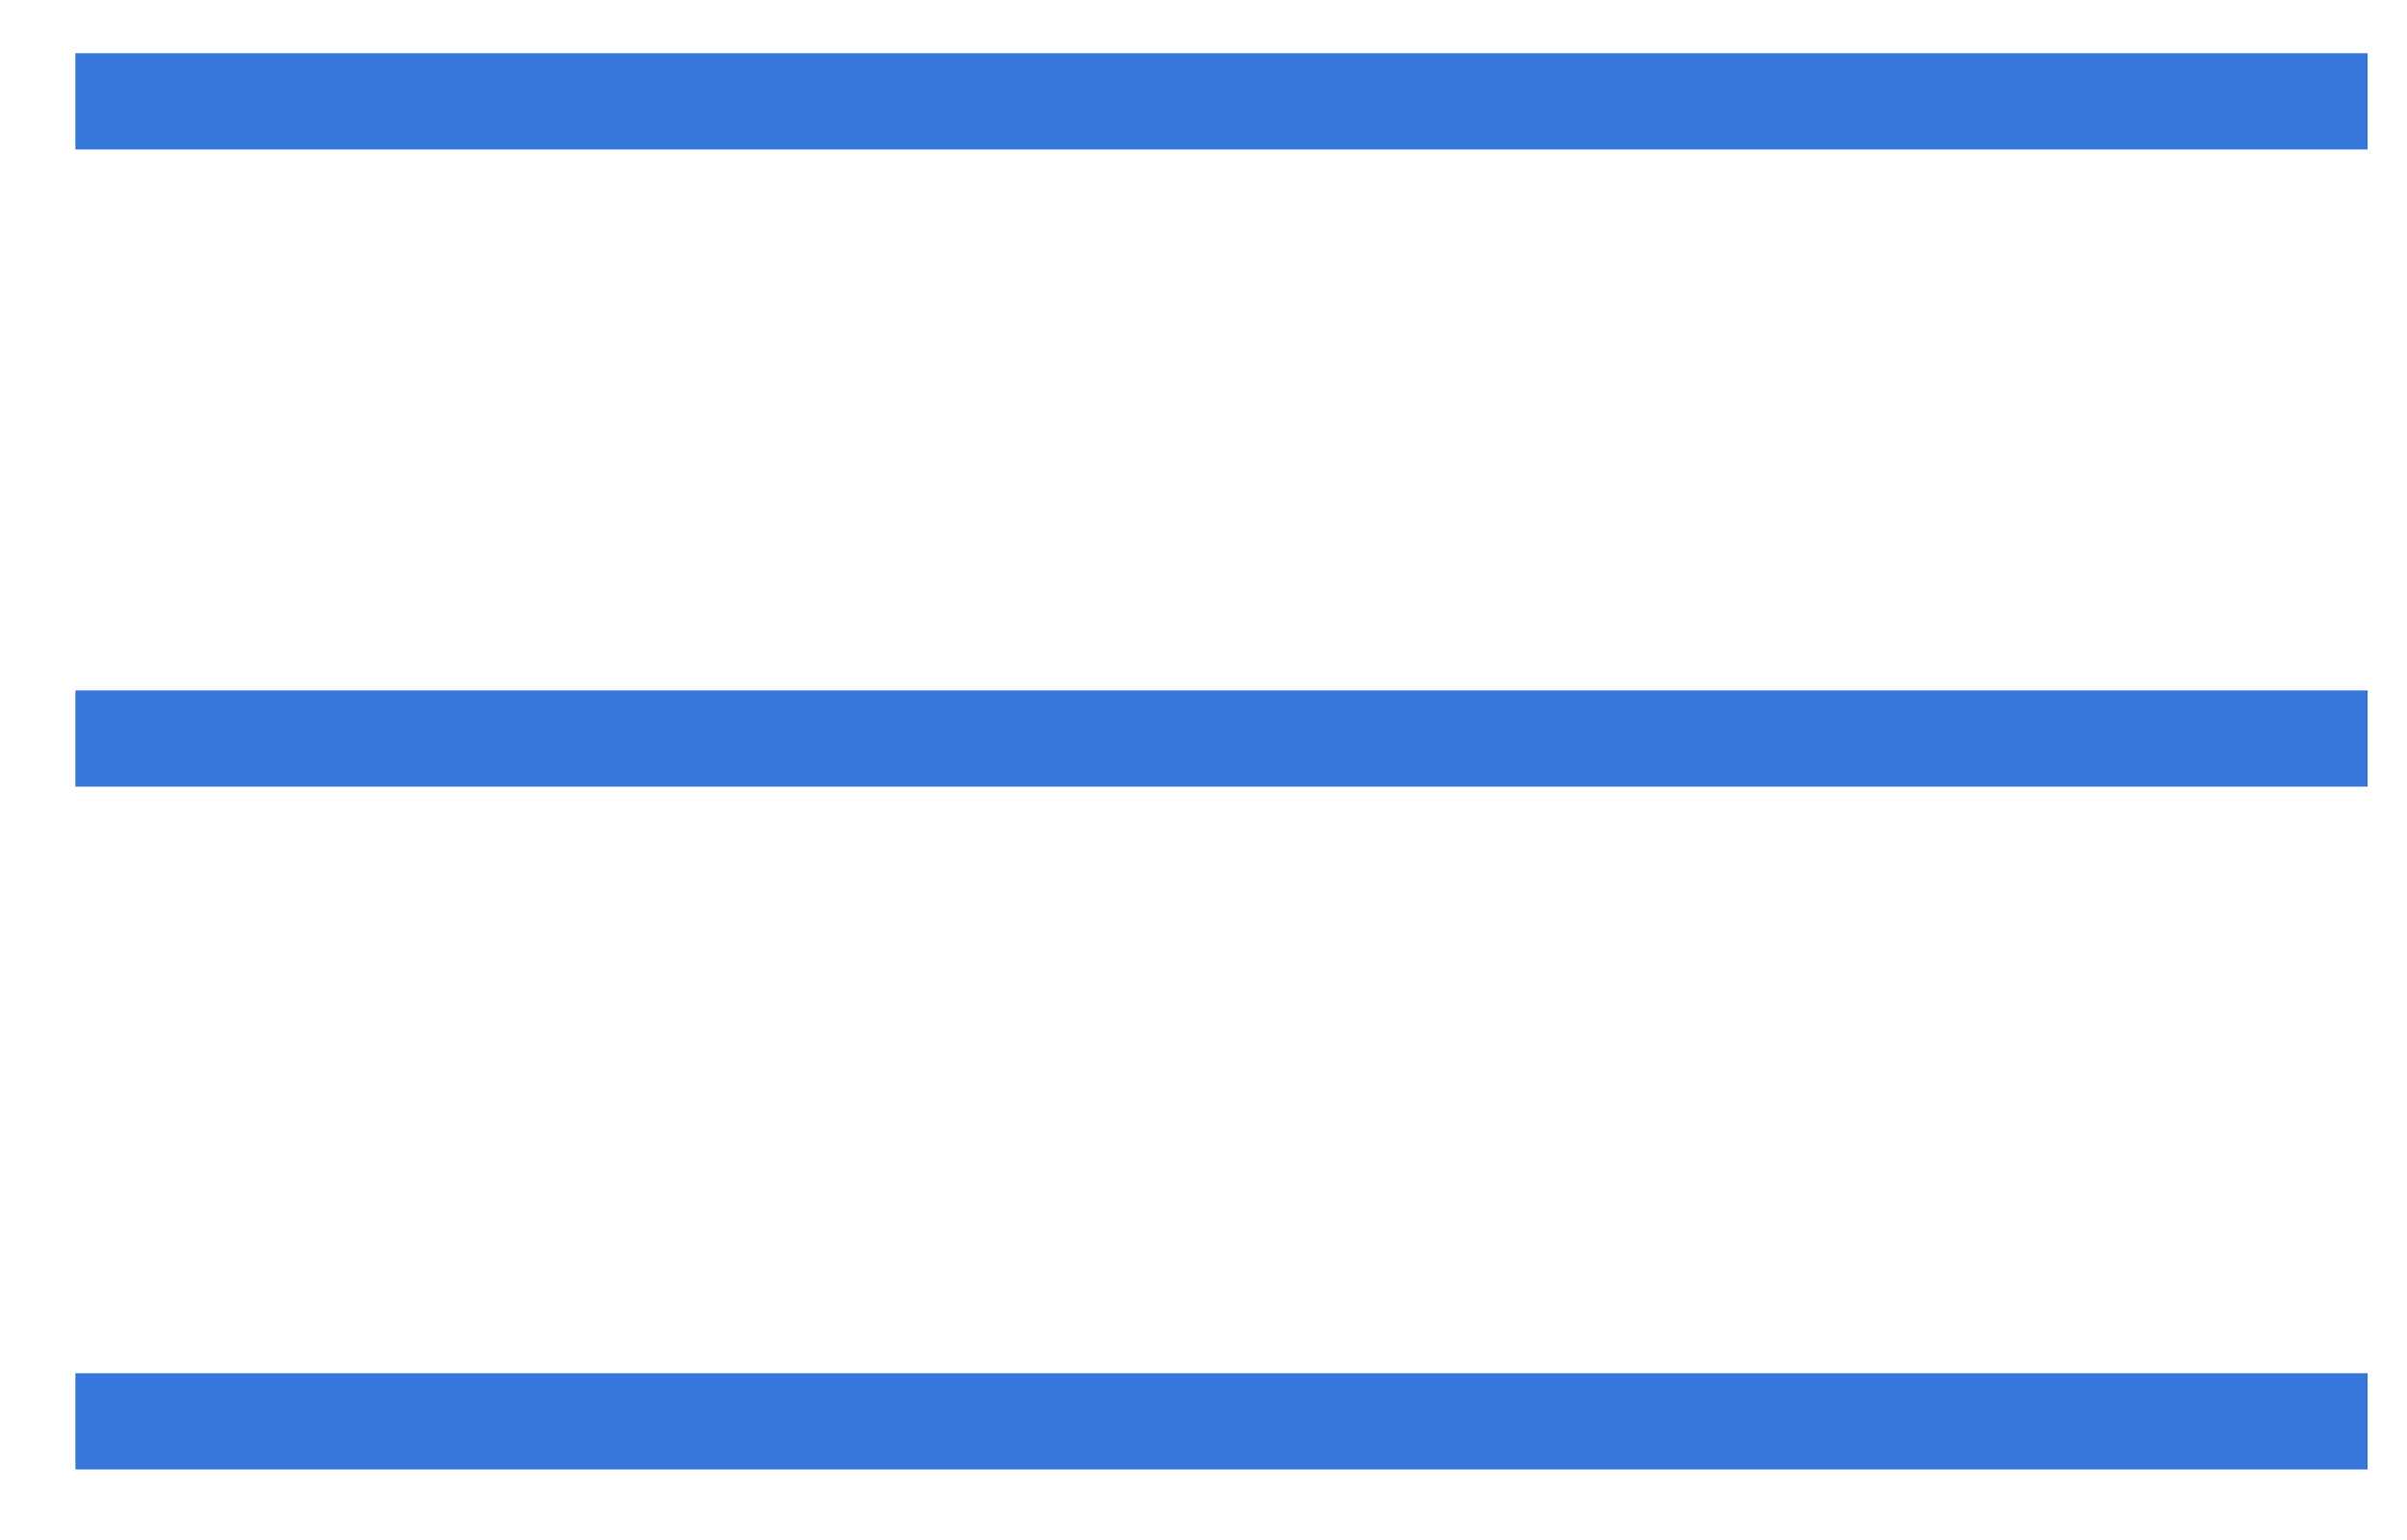 <svg width="25" height="16" viewBox="0 0 25 16" fill="none" xmlns="http://www.w3.org/2000/svg">
<g clip-path="url(#clip0_54697_18)">
<path d="M0.783 1.053H24.591" stroke="#3777DC"/>
<path d="M0.783 7.673H24.591" stroke="#3777DC"/>
<path d="M0.783 14.767H24.591" stroke="#3777DC"/>
</g>
<defs>
<clipPath id="clip0_54697_18">
<rect width="25" height="16" fill="white"/>
</clipPath>
</defs>
</svg>
